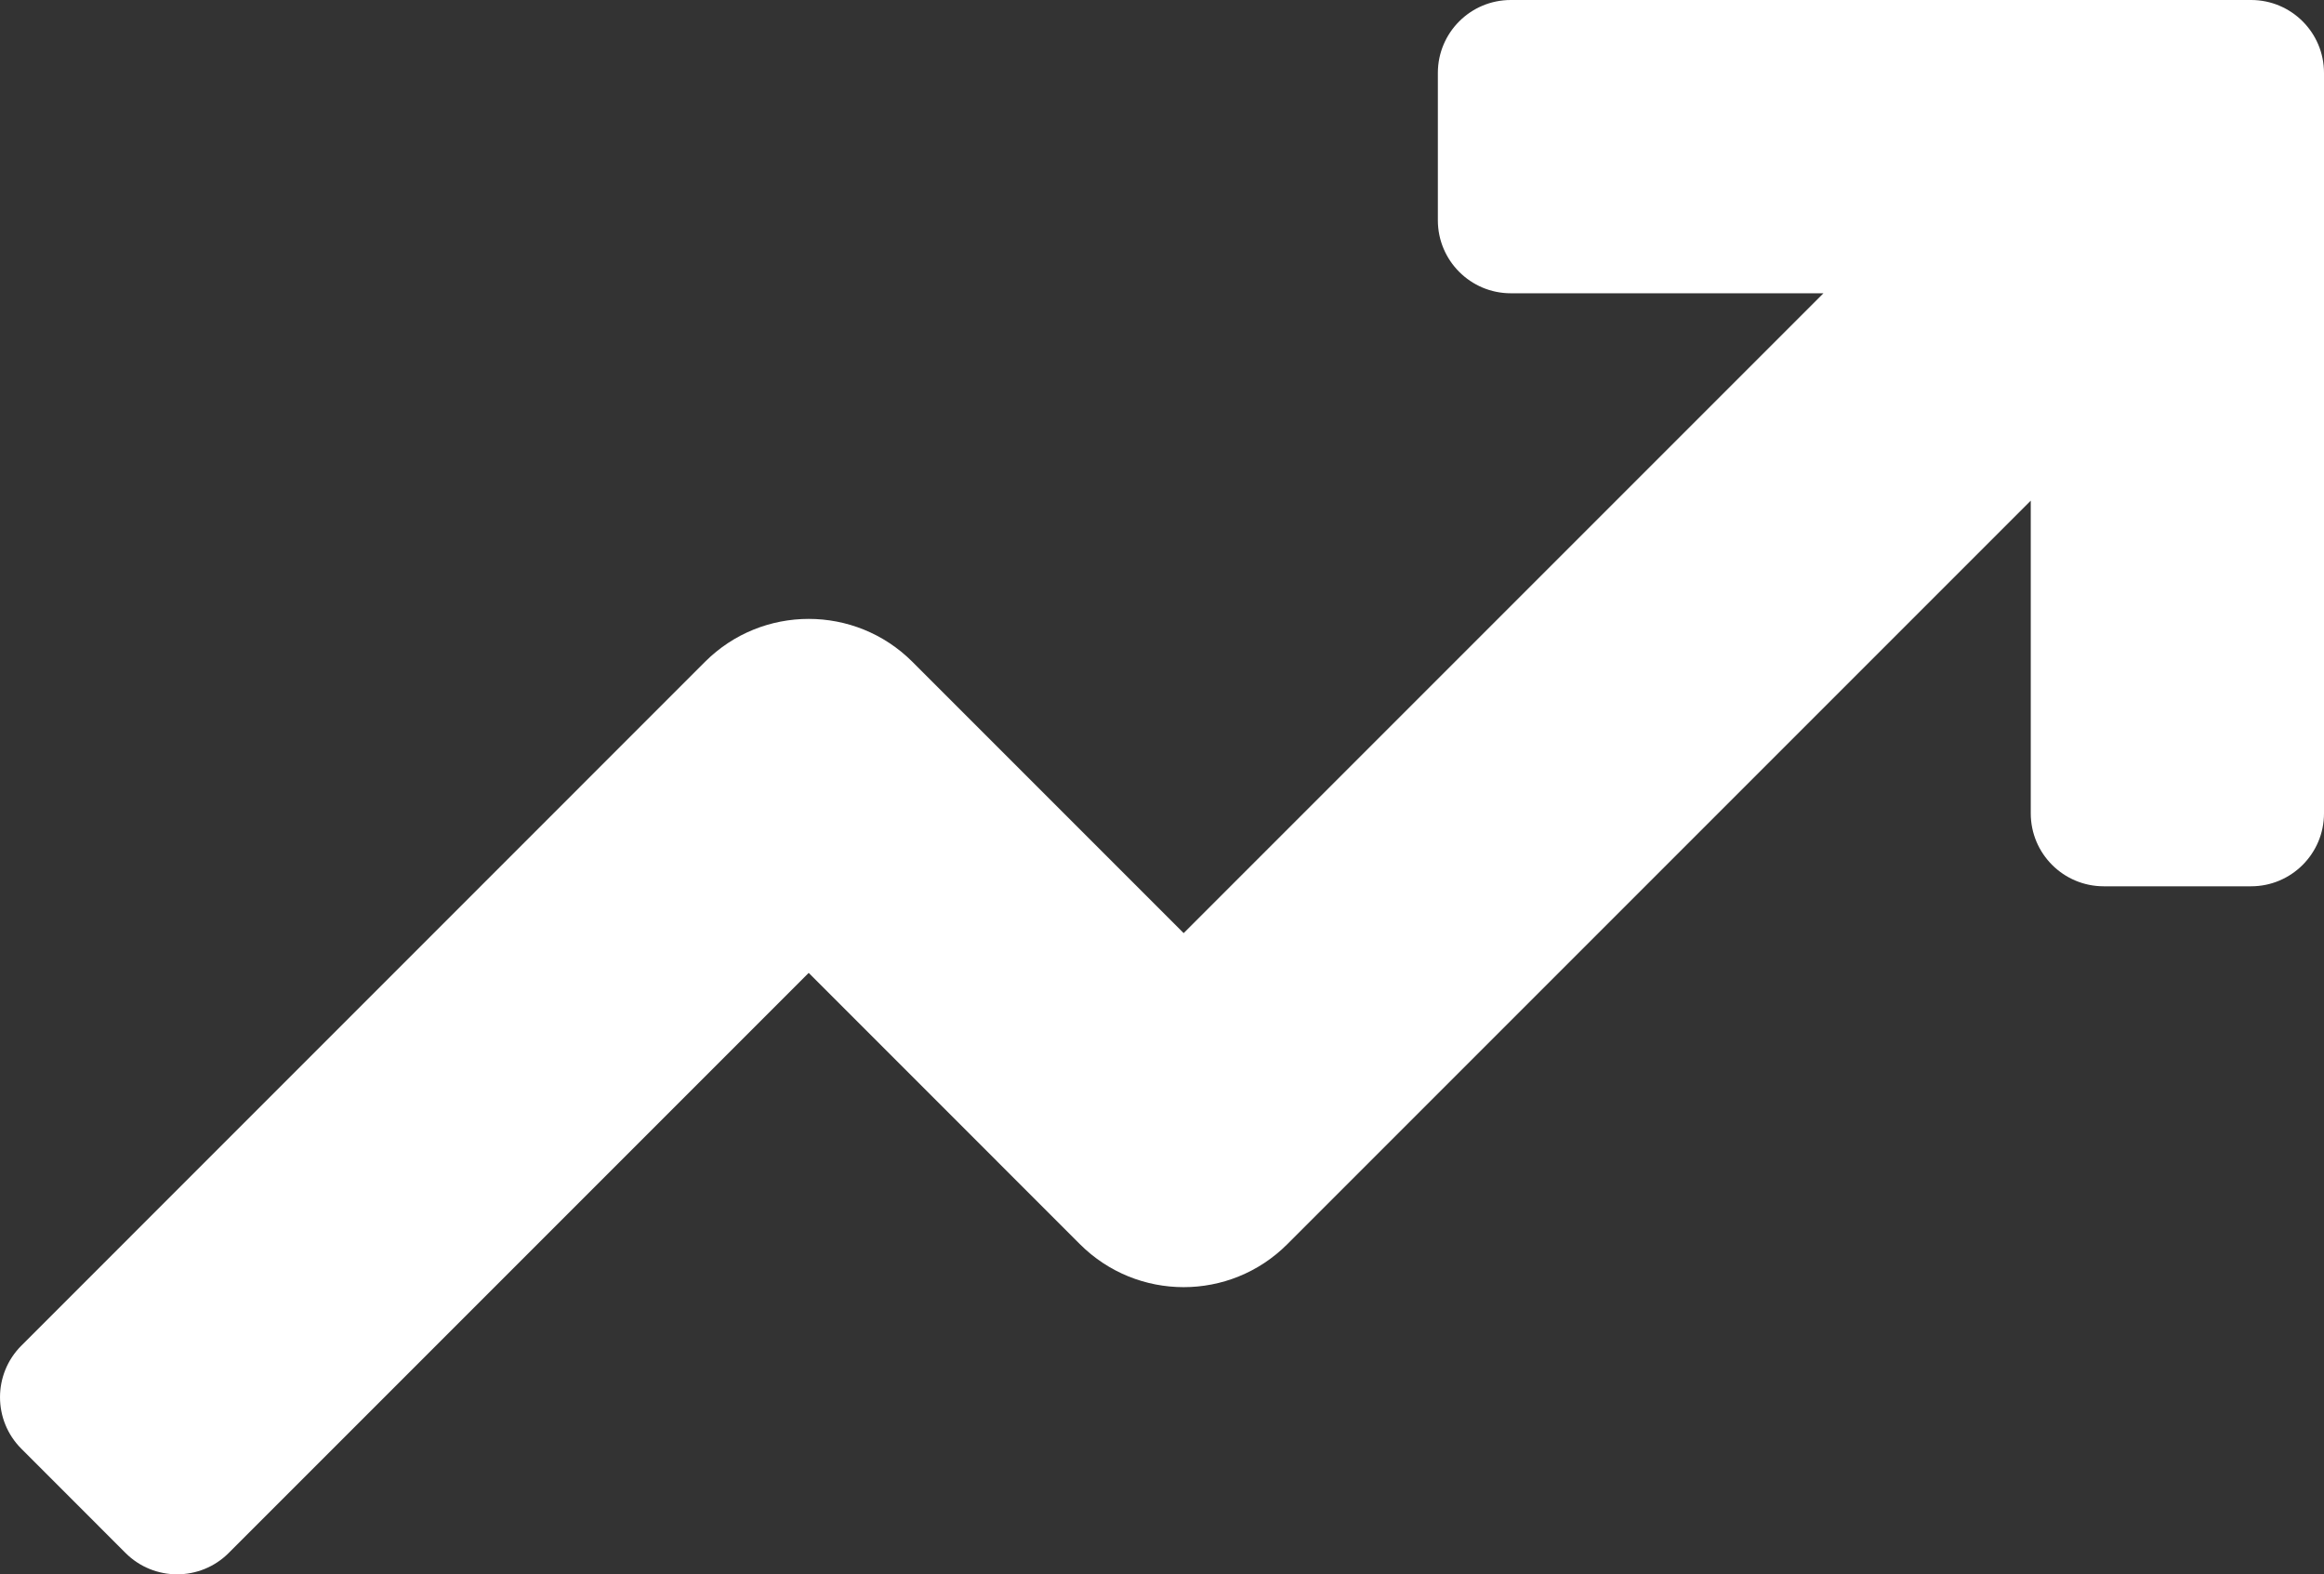 <svg viewBox="0 0 50 33.867" xmlns="http://www.w3.org/2000/svg" xmlns:xlink="http://www.w3.org/1999/xlink"
    width="50" height="33.867" fill="none" customFrame="#000000">
    <rect x="0" y="0" width="50" height="33.867" fill="#333333" stroke="none"/>
    <g id="Group">
        <path id="Vector"
            d="M48.431 0L32.504 0C31.638 0 30.935 0.702 30.935 1.569L30.935 4.739C30.935 5.605 31.638 6.309 32.504 6.309L39.231 6.309L25.466 20.073L19.63 14.237C18.398 13.006 16.4 13.006 15.168 14.237L0.46 28.947C-0.153 29.56 -0.153 30.554 0.46 31.166L2.701 33.408C3.313 34.02 4.308 34.02 4.92 33.408L17.399 20.929L23.234 26.765C24.467 27.997 26.464 27.998 27.696 26.765L43.691 10.77L43.691 17.497C43.691 18.363 44.394 19.066 45.261 19.066L48.431 19.066C49.298 19.066 50 18.363 50 17.497L50 1.569C50 0.702 49.298 0 48.431 0Z"
            fill="rgb(255,255,255)" fill-rule="nonzero" />
    </g>
</svg>